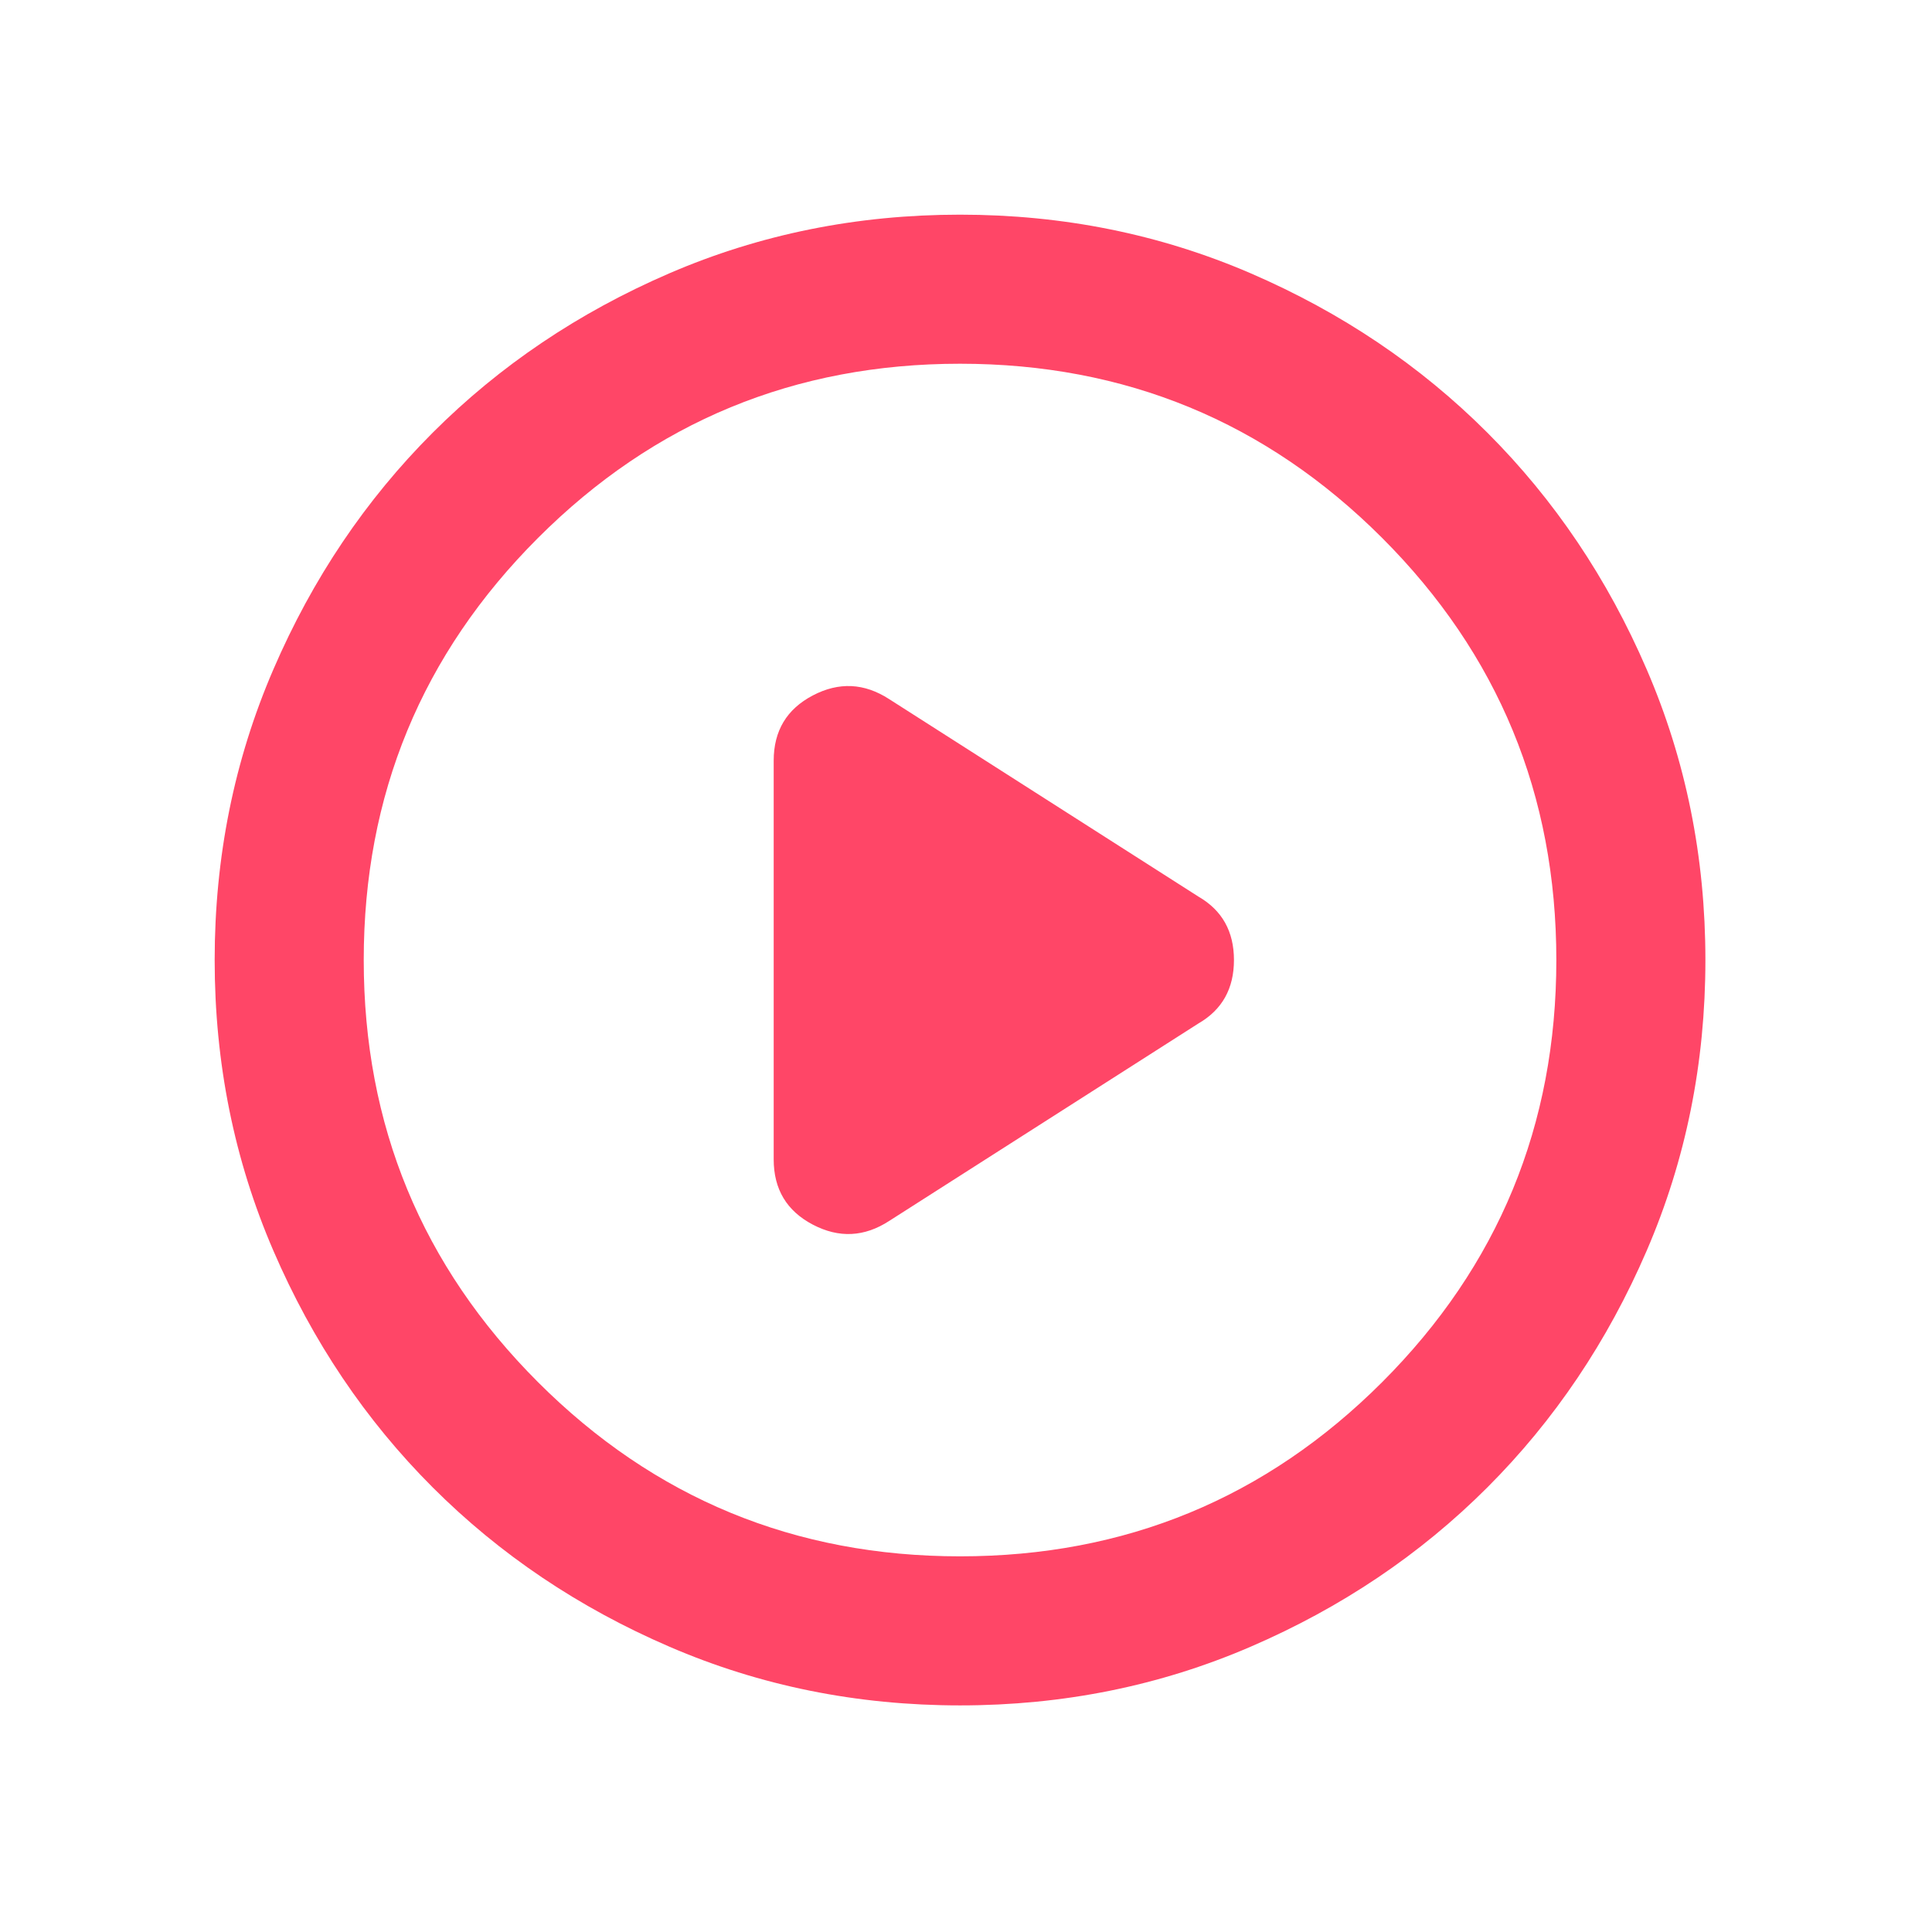 <svg width="108" height="108" viewBox="0 0 108 108" fill="none" xmlns="http://www.w3.org/2000/svg">
<g filter="url(#filter0_d_84_337)">
<path d="M43.25 42.521V64.812C43.25 66.479 43.979 67.694 45.438 68.458C46.896 69.222 48.319 69.153 49.708 68.25L67 57.208C68.319 56.444 68.979 55.264 68.979 53.667C68.979 52.069 68.319 50.889 67 50.125L49.708 39.083C48.319 38.181 46.896 38.111 45.438 38.875C43.979 39.639 43.25 40.854 43.25 42.521ZM53.667 95.333C47.903 95.333 42.486 94.239 37.417 92.05C32.347 89.864 27.938 86.896 24.188 83.146C20.438 79.396 17.469 74.986 15.283 69.917C13.094 64.847 12 59.431 12 53.667C12 47.903 13.094 42.486 15.283 37.417C17.469 32.347 20.438 27.938 24.188 24.188C27.938 20.438 32.347 17.468 37.417 15.279C42.486 13.093 47.903 12 53.667 12C59.431 12 64.847 13.093 69.917 15.279C74.986 17.468 79.396 20.438 83.146 24.188C86.896 27.938 89.864 32.347 92.05 37.417C94.239 42.486 95.333 47.903 95.333 53.667C95.333 59.431 94.239 64.847 92.05 69.917C89.864 74.986 86.896 79.396 83.146 83.146C79.396 86.896 74.986 89.864 69.917 92.05C64.847 94.239 59.431 95.333 53.667 95.333ZM53.667 87C62.903 87 70.768 83.754 77.263 77.263C83.754 70.768 87 62.903 87 53.667C87 44.431 83.754 36.565 77.263 30.071C70.768 23.579 62.903 20.333 53.667 20.333C44.431 20.333 36.567 23.579 30.075 30.071C23.581 36.565 20.333 44.431 20.333 53.667C20.333 62.903 23.581 70.768 30.075 77.263C36.567 83.754 44.431 87 53.667 87Z" fill="#FF4667"/>
</g>
<defs>
<filter id="filter0_d_84_337" x="0" y="0" width="107.333" height="107.333" filterUnits="userSpaceOnUse" color-interpolation-filters="sRGB">
<feFlood flood-opacity="0" result="BackgroundImageFix"/>
<feColorMatrix in="SourceAlpha" type="matrix" values="0 0 0 0 0 0 0 0 0 0 0 0 0 0 0 0 0 0 127 0" result="hardAlpha"/>
<feMorphology radius="2" operator="dilate" in="SourceAlpha" result="effect1_dropShadow_84_337"/>
<feOffset/>
<feGaussianBlur stdDeviation="5"/>
<feComposite in2="hardAlpha" operator="out"/>
<feColorMatrix type="matrix" values="0 0 0 0 1 0 0 0 0 0.588 0 0 0 0 0.662 0 0 0 1 0"/>
<feBlend mode="normal" in2="BackgroundImageFix" result="effect1_dropShadow_84_337"/>
<feBlend mode="normal" in="SourceGraphic" in2="effect1_dropShadow_84_337" result="shape"/>
</filter>
</defs>
</svg>
